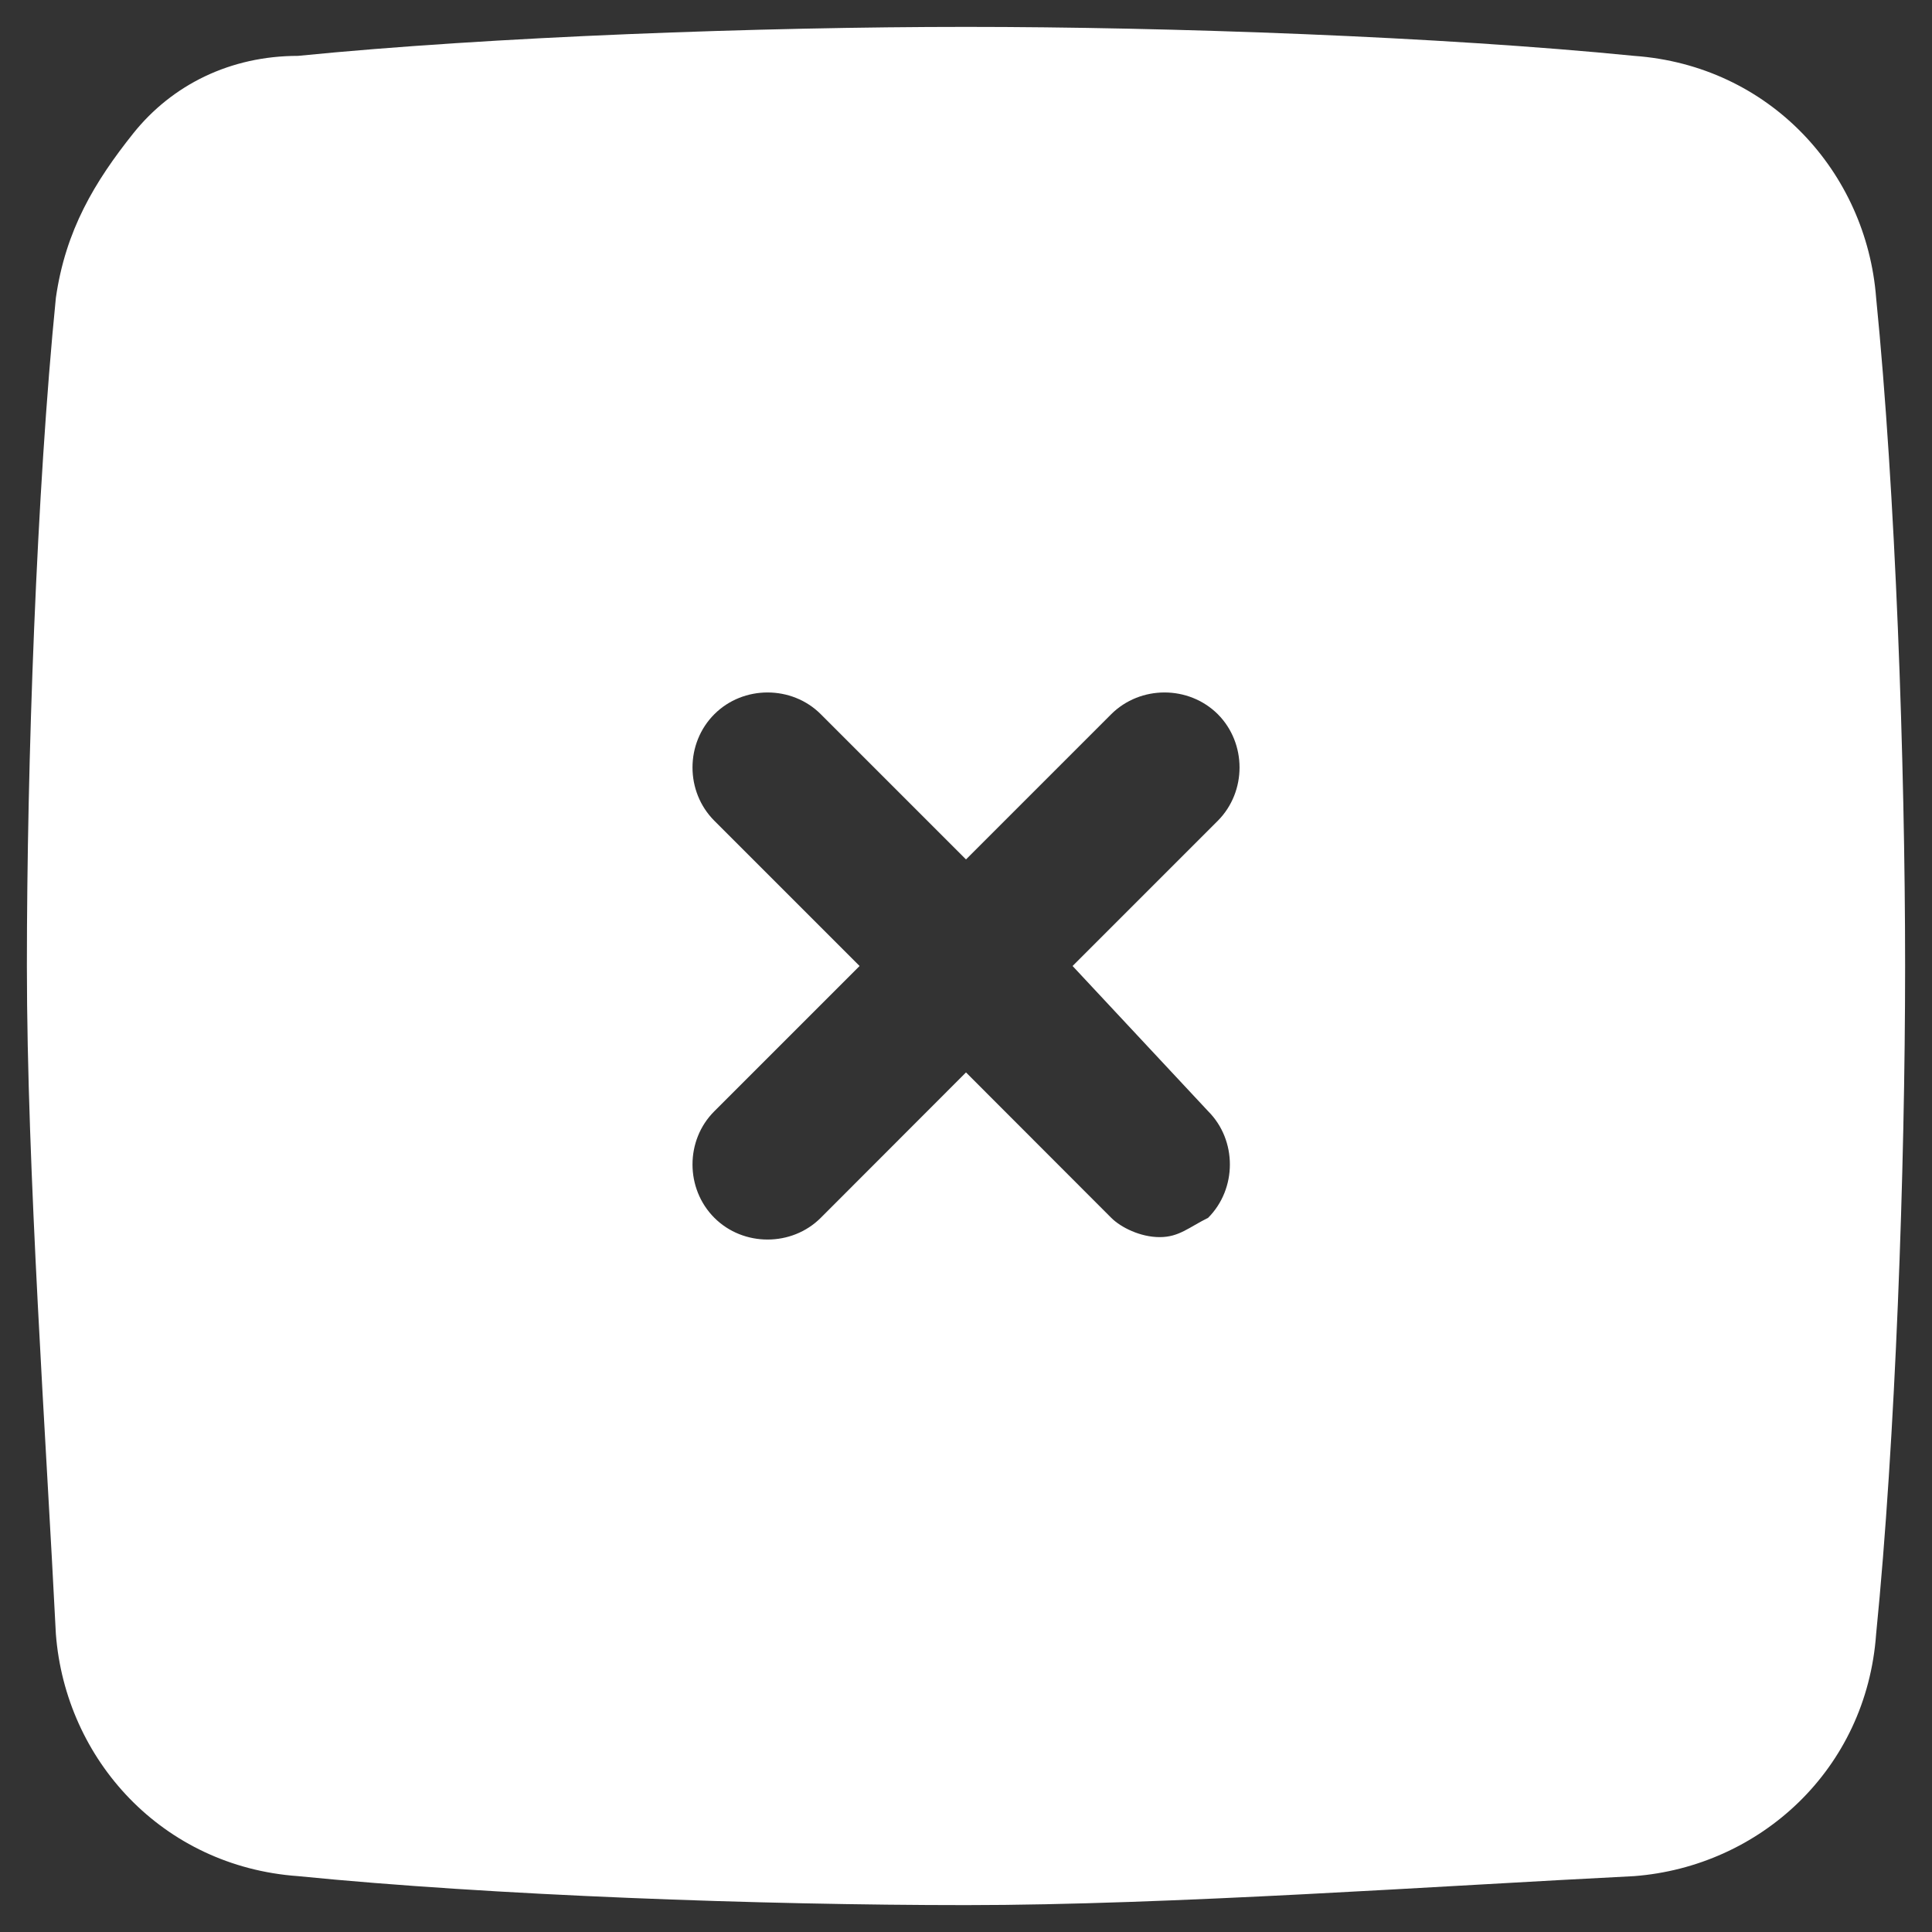 <svg width="12" height="12" viewBox="0 0 12 12" fill="none" xmlns="http://www.w3.org/2000/svg">
<rect x="0" y="0" width="12" height="12" fill="#333333" stroke="none"/>
<path d="M11.653 1.85C11.593 1.069 10.992 0.407 10.15 0.347C8.947 0.227 7.263 0.167 6 0.167C4.737 0.167 3.053 0.227 1.851 0.347C1.43 0.347 1.069 0.527 0.828 0.828C0.588 1.129 0.407 1.43 0.347 1.85C0.227 3.053 0.167 4.737 0.167 6C0.167 7.263 0.287 8.947 0.347 10.149C0.407 10.931 1.009 11.593 1.851 11.653C3.053 11.773 4.737 11.833 6 11.833C7.263 11.833 8.947 11.713 10.15 11.653C10.931 11.593 11.593 10.991 11.653 10.149C11.773 8.947 11.833 7.263 11.833 6C11.833 4.737 11.773 3.053 11.653 1.85ZM7.504 6.902C7.684 7.082 7.684 7.383 7.504 7.564C7.383 7.624 7.323 7.684 7.203 7.684C7.083 7.684 6.962 7.624 6.902 7.564L6 6.661L5.098 7.564C4.918 7.744 4.617 7.744 4.437 7.564C4.256 7.383 4.256 7.082 4.437 6.902L5.339 6L4.437 5.098C4.256 4.917 4.256 4.617 4.437 4.436C4.617 4.256 4.918 4.256 5.098 4.436L6 5.338L6.902 4.436C7.083 4.256 7.383 4.256 7.564 4.436C7.744 4.617 7.744 4.917 7.564 5.098L6.662 6L7.504 6.902Z" fill="white"/>
</svg>
